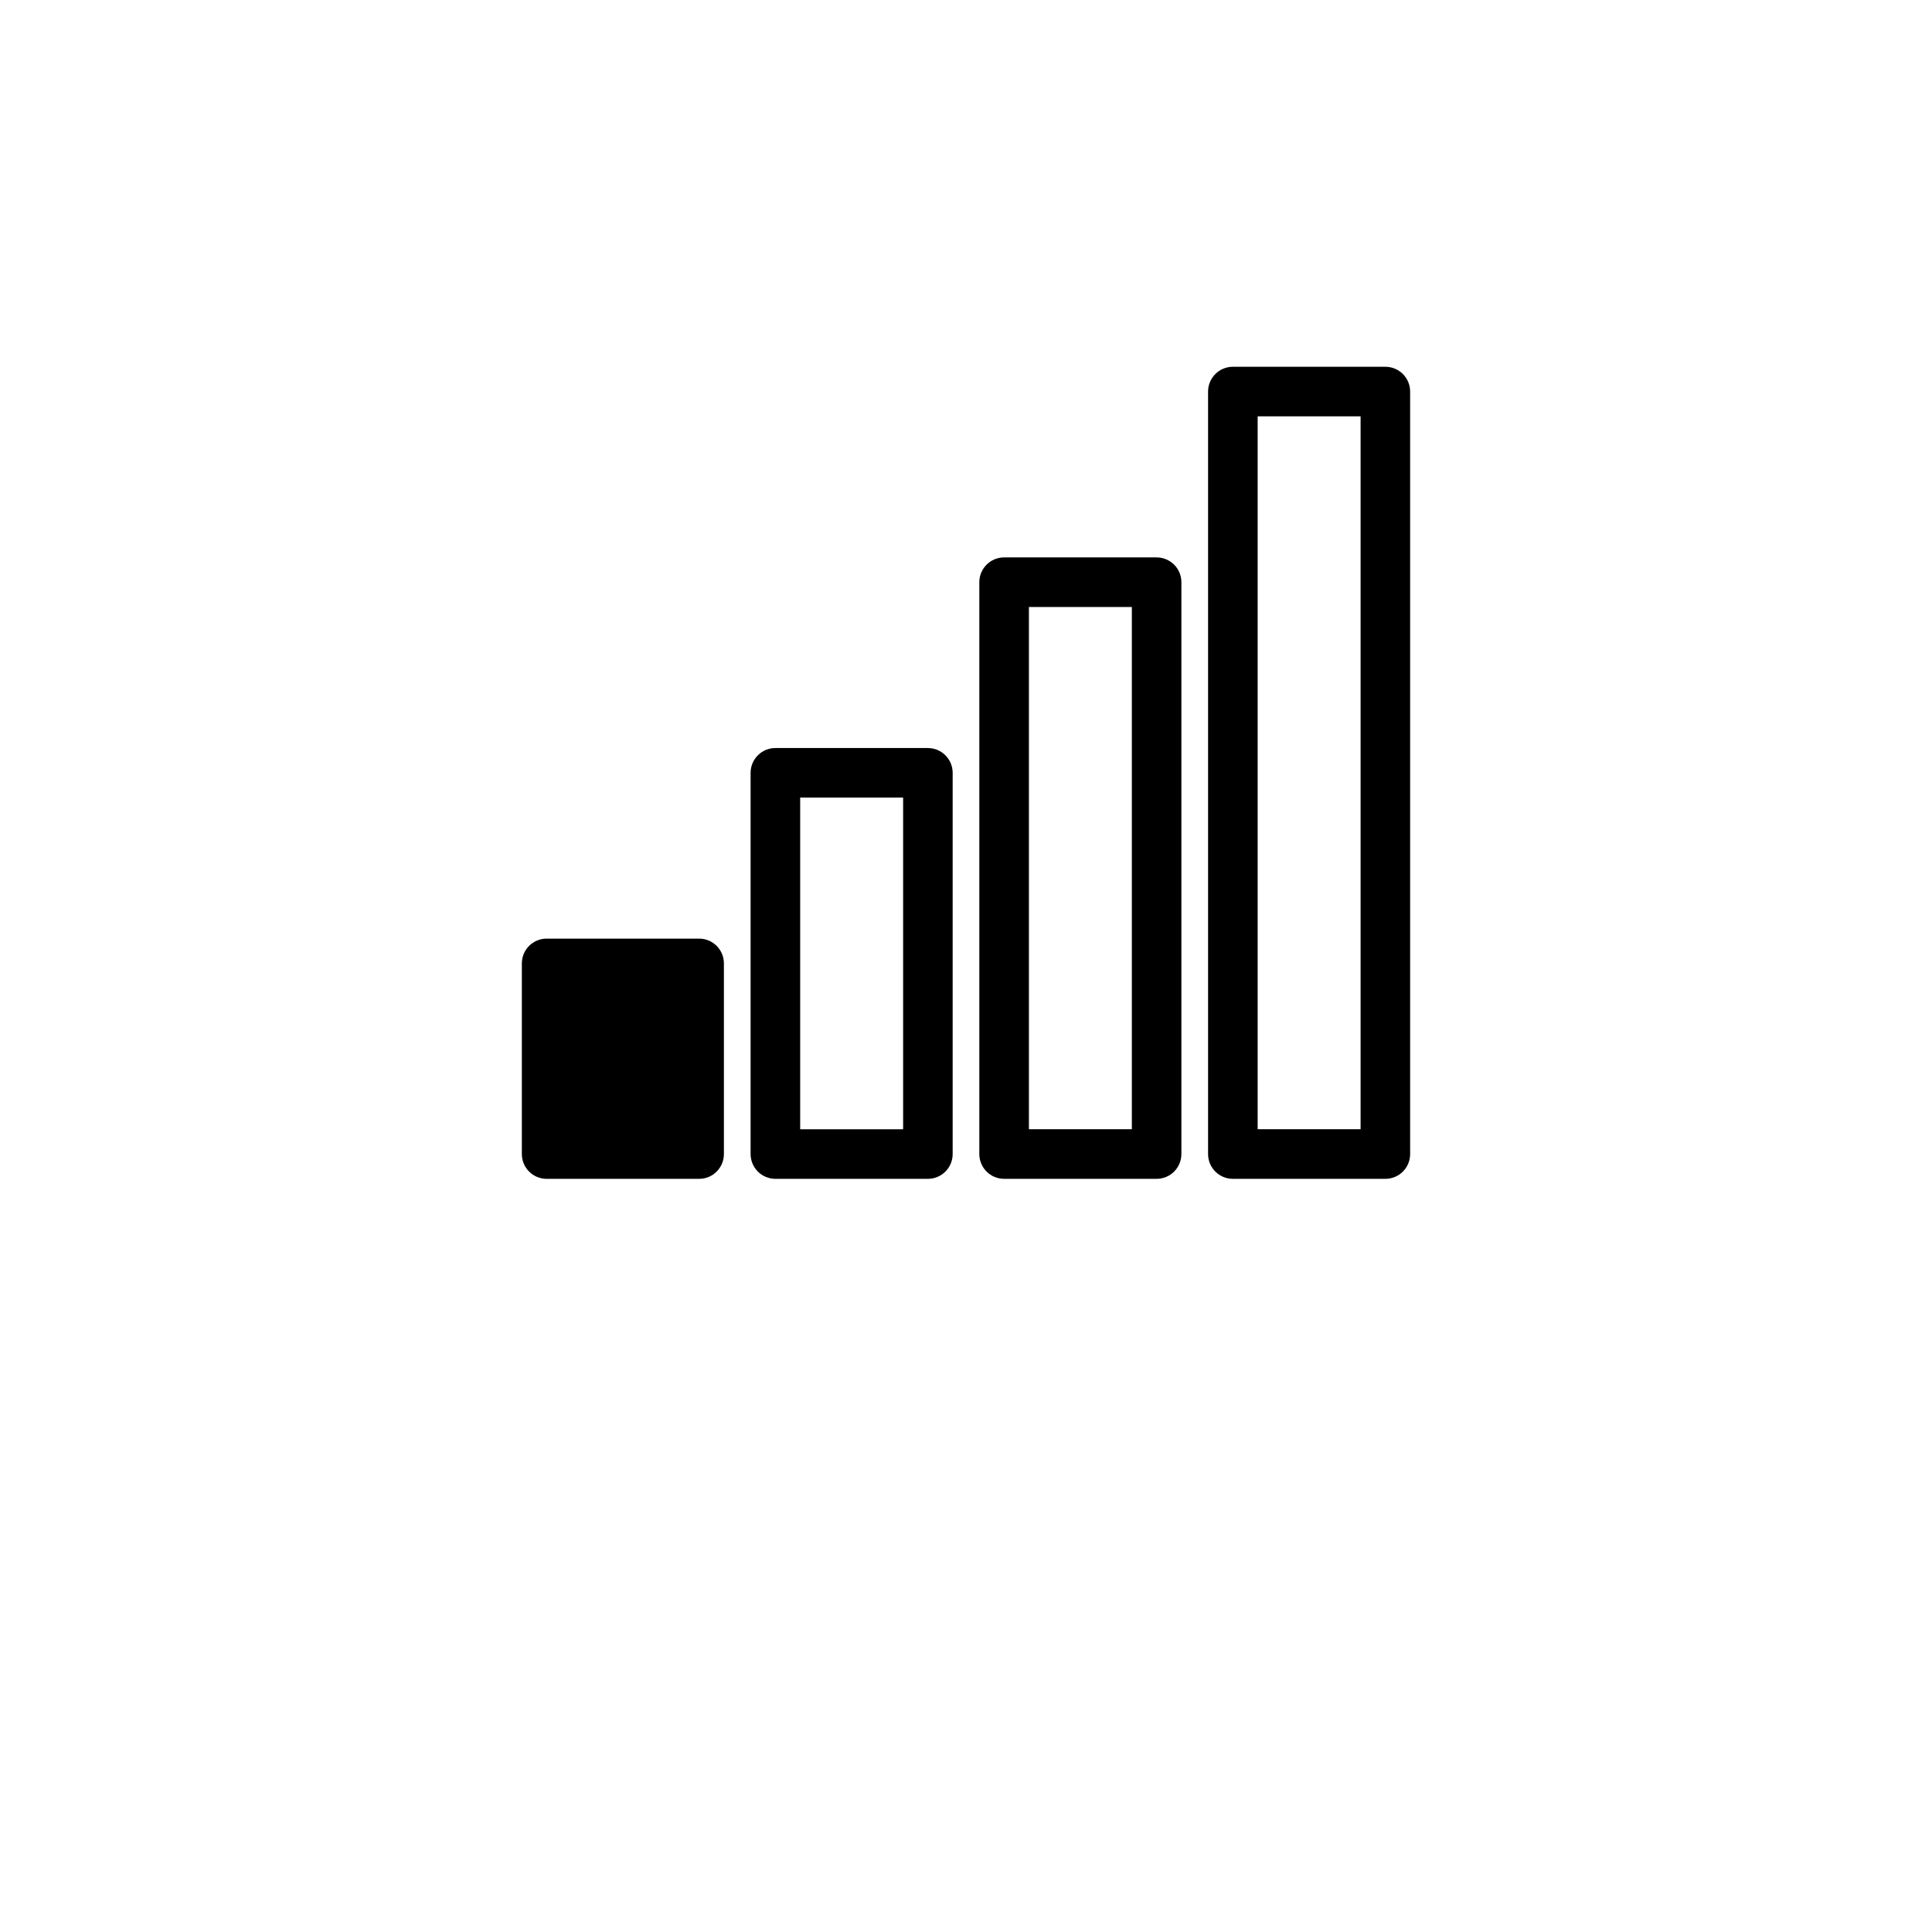 <?xml version="1.0" encoding="UTF-8"?>
<svg width="700pt" height="700pt" version="1.1" viewBox="0 0 700 700" xmlns="http://www.w3.org/2000/svg">
 <g>
  <path d="m198.05 340.08c-2.383 0-4.668 0.949-6.352 2.637s-2.625 3.973-2.621 6.356v69.047c-0.004 2.383 0.938 4.672 2.621 6.359s3.969 2.637 6.352 2.637h55.262c2.383 0 4.668-0.949 6.352-2.637 1.68-1.688 2.625-3.977 2.621-6.359v-69.047c0.004-2.383-0.941-4.668-2.621-6.356-1.684-1.688-3.969-2.637-6.352-2.637z"/>
  <path d="m280.93 271.03c-4.953 0.004-8.969 4.016-8.973 8.973v138.12-0.004c-0.004 2.383 0.941 4.672 2.621 6.359 1.684 1.684 3.969 2.633 6.352 2.637h55.266c2.383-0.004 4.664-0.953 6.348-2.637 1.684-1.688 2.629-3.977 2.625-6.359v-138.12 0.004c-0.004-4.957-4.019-8.969-8.973-8.973zm8.992 17.945h37.297v120.18l-37.297-0.004z"/>
  <path d="m363.8 201.96c-4.953 0.004-8.969 4.019-8.973 8.973v207.19-0.004c-0.004 2.383 0.941 4.672 2.625 6.359 1.68 1.684 3.965 2.633 6.348 2.637h55.266c2.383-0.004 4.668-0.953 6.352-2.637 1.68-1.688 2.625-3.977 2.621-6.359v-207.19 0.004c-0.004-4.953-4.019-8.969-8.973-8.973zm8.992 17.965h37.297v189.22h-37.297z"/>
  <path d="m446.68 132.89c-2.383 0-4.664 0.949-6.348 2.637-1.684 1.688-2.629 3.973-2.625 6.356v276.24c-0.004 2.383 0.941 4.672 2.625 6.359 1.684 1.684 3.965 2.633 6.348 2.637h55.266c2.383-0.004 4.668-0.953 6.352-2.637 1.684-1.688 2.625-3.977 2.621-6.359v-276.24c0.004-2.383-0.938-4.668-2.621-6.356s-3.969-2.637-6.352-2.637zm8.992 17.965h37.297v258.29h-37.297z"/>
 </g>
</svg>
